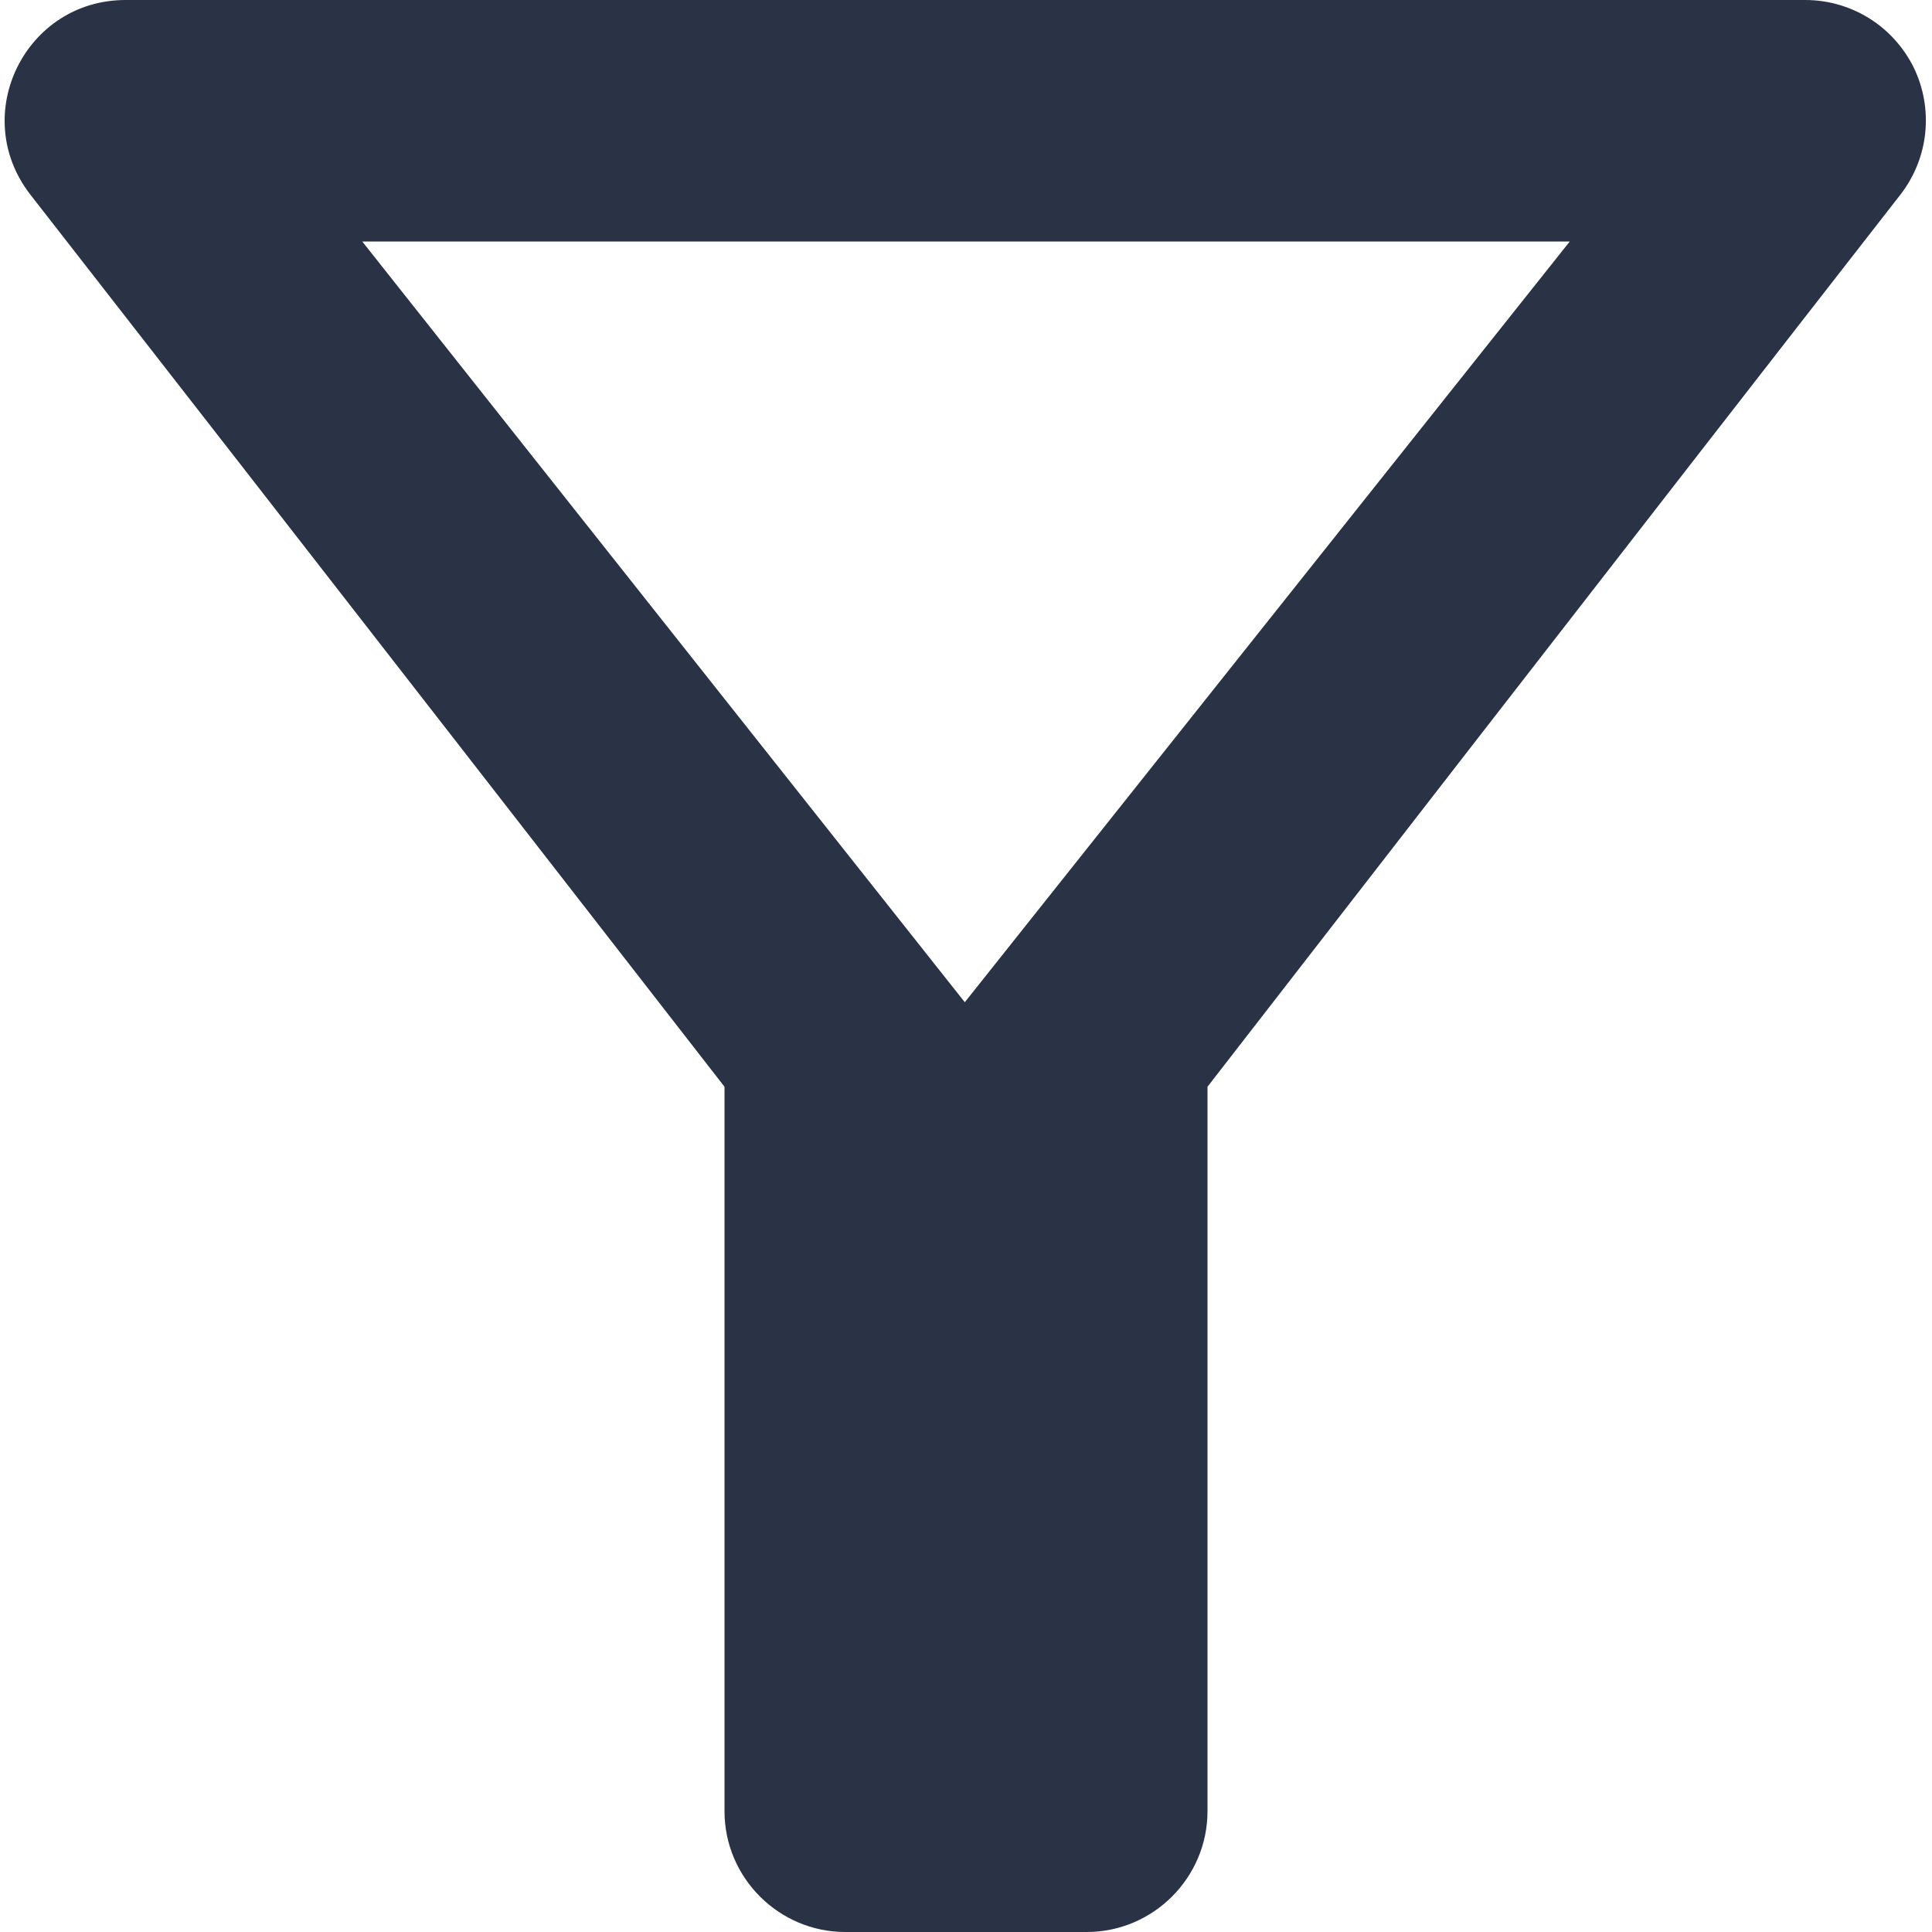 <svg width="16" height="16" viewBox="0 0 16 16" fill="none" xmlns="http://www.w3.org/2000/svg">
<path d="M3 2H13L7.99 8.3L3 2ZM0.25 1.61C2.27 4.2 6 9 6 9V15C6 15.55 6.45 16 7 16H9C9.55 16 10 15.55 10 15V9C10 9 13.72 4.2 15.74 1.61C15.854 1.462 15.925 1.286 15.944 1.1C15.963 0.914 15.93 0.726 15.848 0.558C15.765 0.391 15.637 0.249 15.479 0.151C15.32 0.052 15.137 -0 14.95 1.40404e-06H1.04C0.21 1.40404e-06 -0.26 0.95 0.25 1.61Z" fill="#293345"/>
</svg>
